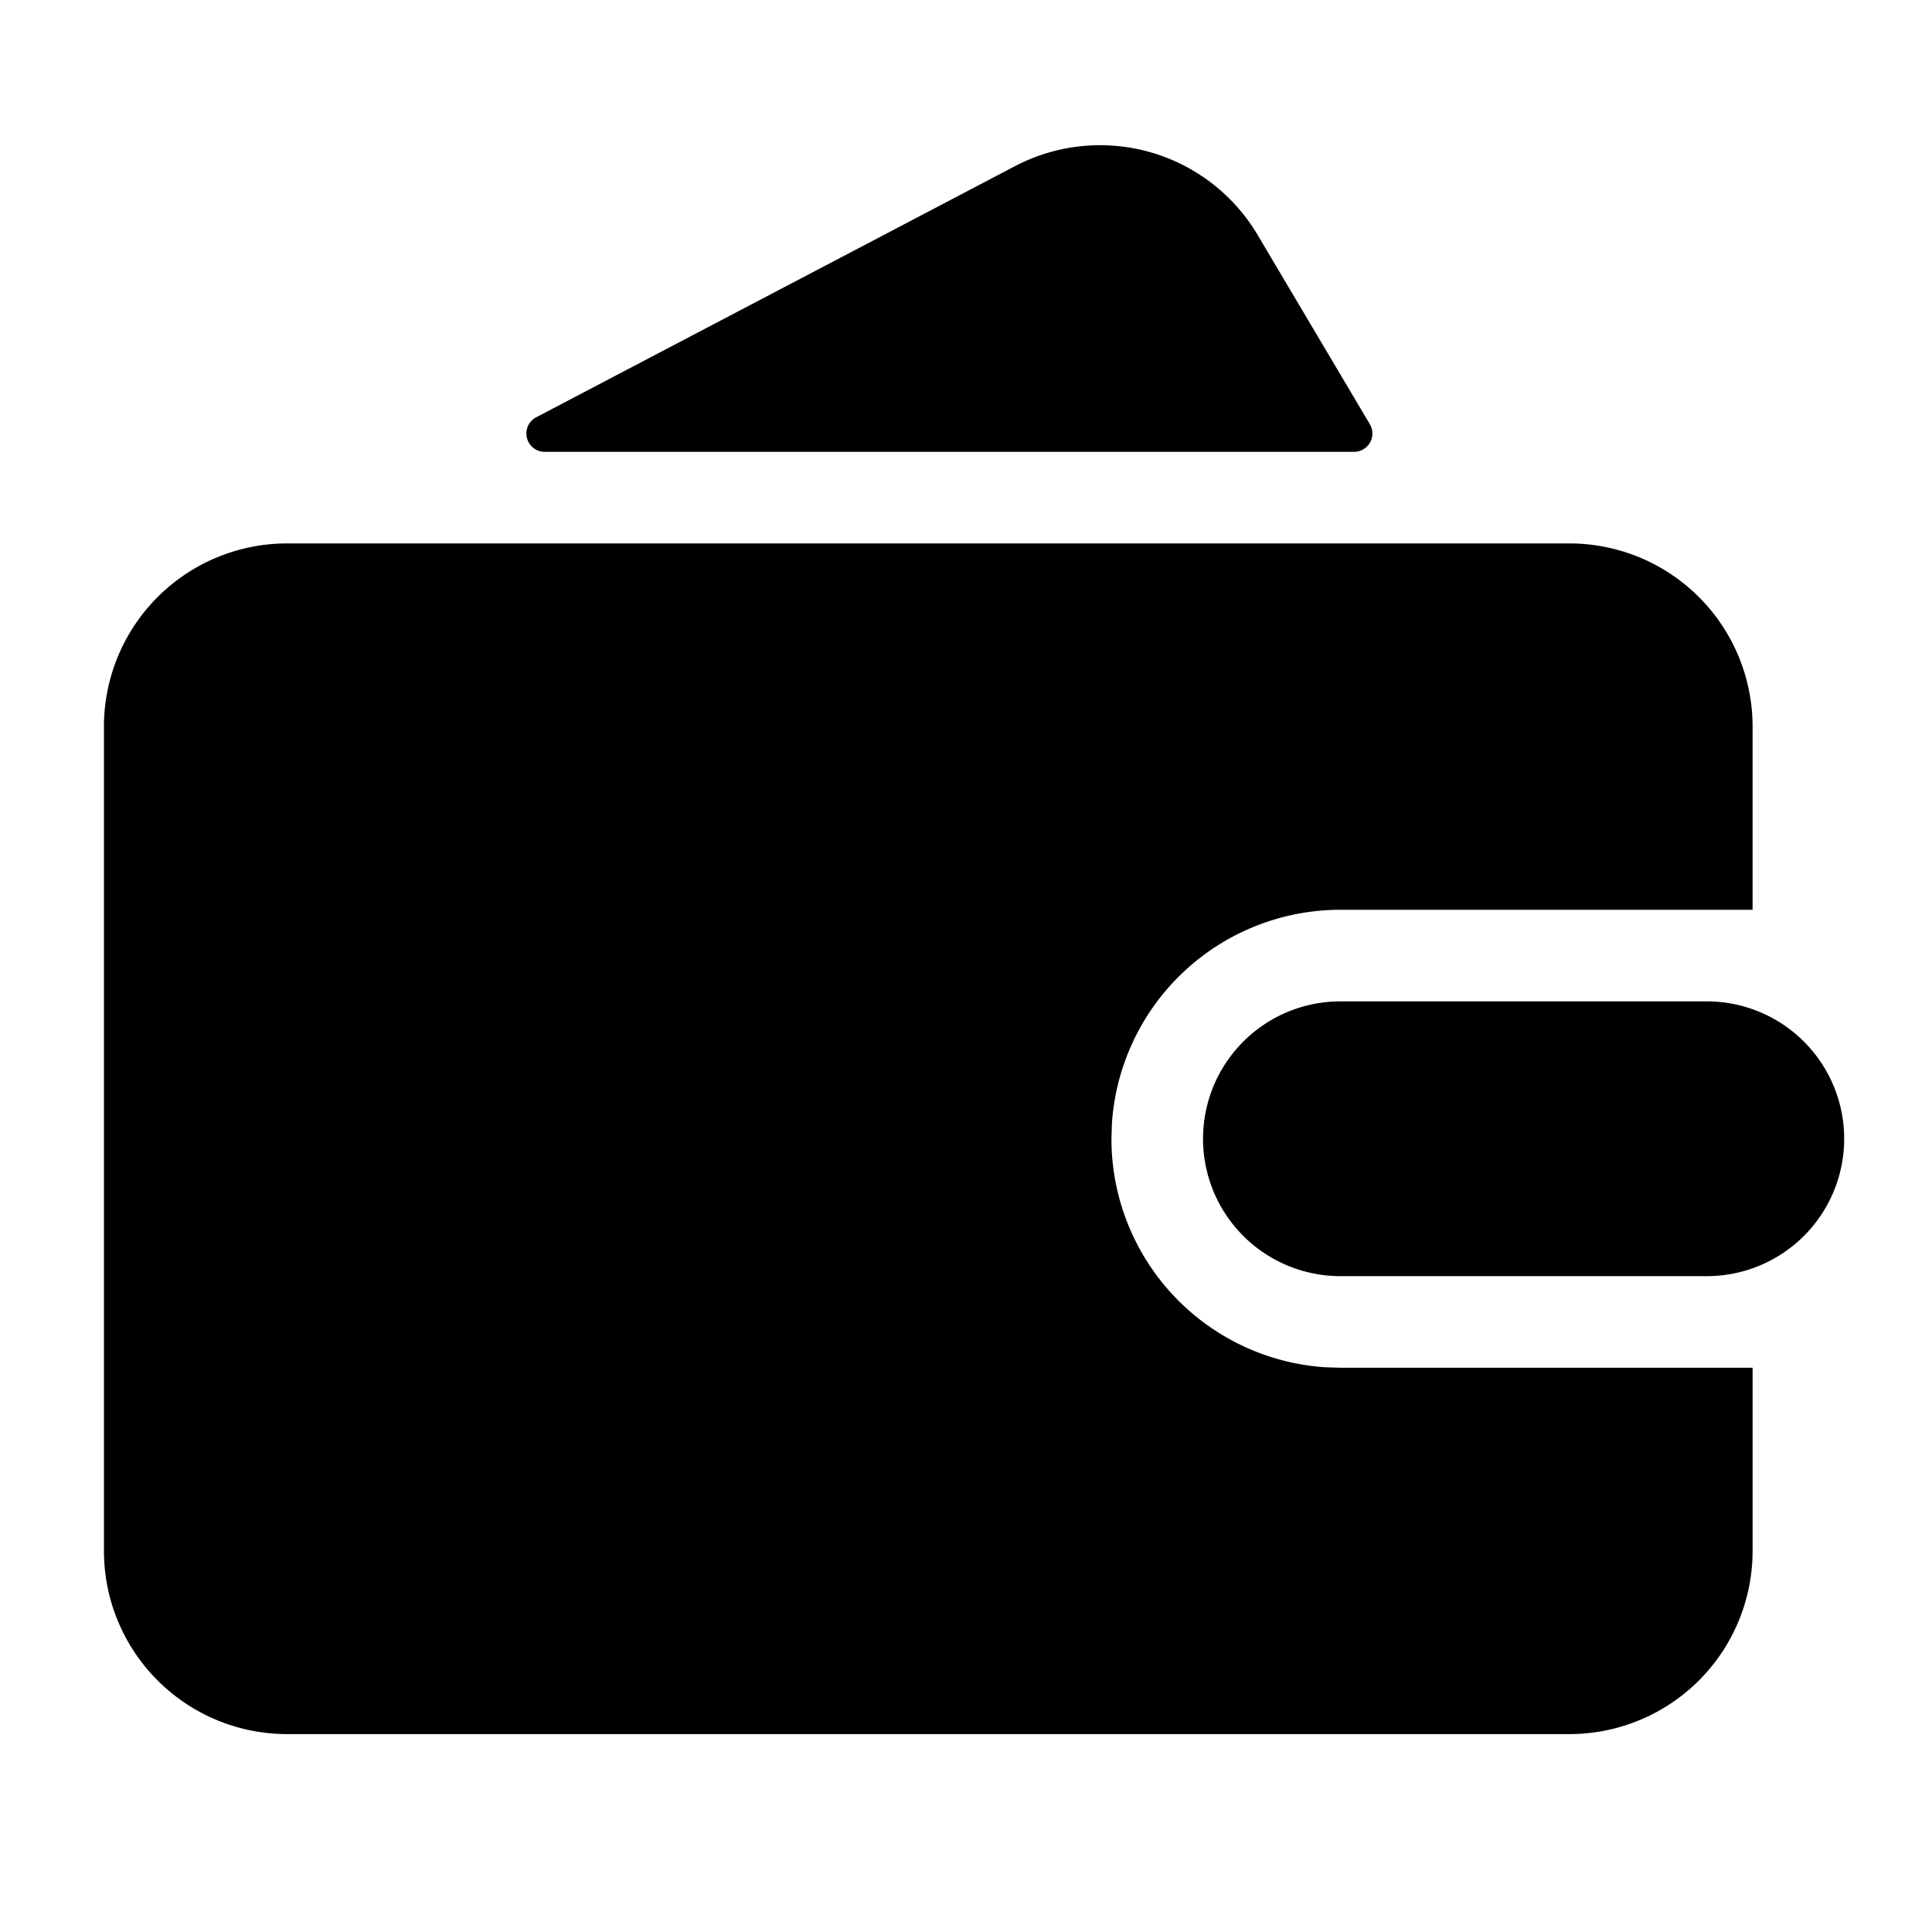 <svg t="1699723039974" class="icon" viewBox="0 0 1024 1024" version="1.1" xmlns="http://www.w3.org/2000/svg" p-id="2032" xmlns:xlink="http://www.w3.org/1999/xlink" ><path d="M831.816 288.024a97.09 97.09 0 0 1 97.09 97.09v97.09h-218.453a121.363 121.363 0 0 0-121.12 113.402L589.09 603.568a121.363 121.363 0 0 0 113.402 121.12L710.453 724.931H928.907v97.09a97.09 97.09 0 0 1-97.09 97.09H152.184a97.09 97.09 0 0 1-97.09-97.09V385.114a97.09 97.09 0 0 1 97.09-97.09h679.633z m72.818 242.726a72.818 72.818 0 0 1 0 145.636h-194.181a72.818 72.818 0 0 1 0-145.636h194.181z m-238.066-406.226l59.468 100.294a9.709 9.709 0 0 1-8.35 14.661H288.693a9.709 9.709 0 0 1-4.515-18.302l253.794-133.111a97.09 97.09 0 0 1 128.596 36.457z" p-id="2033"></path></svg>